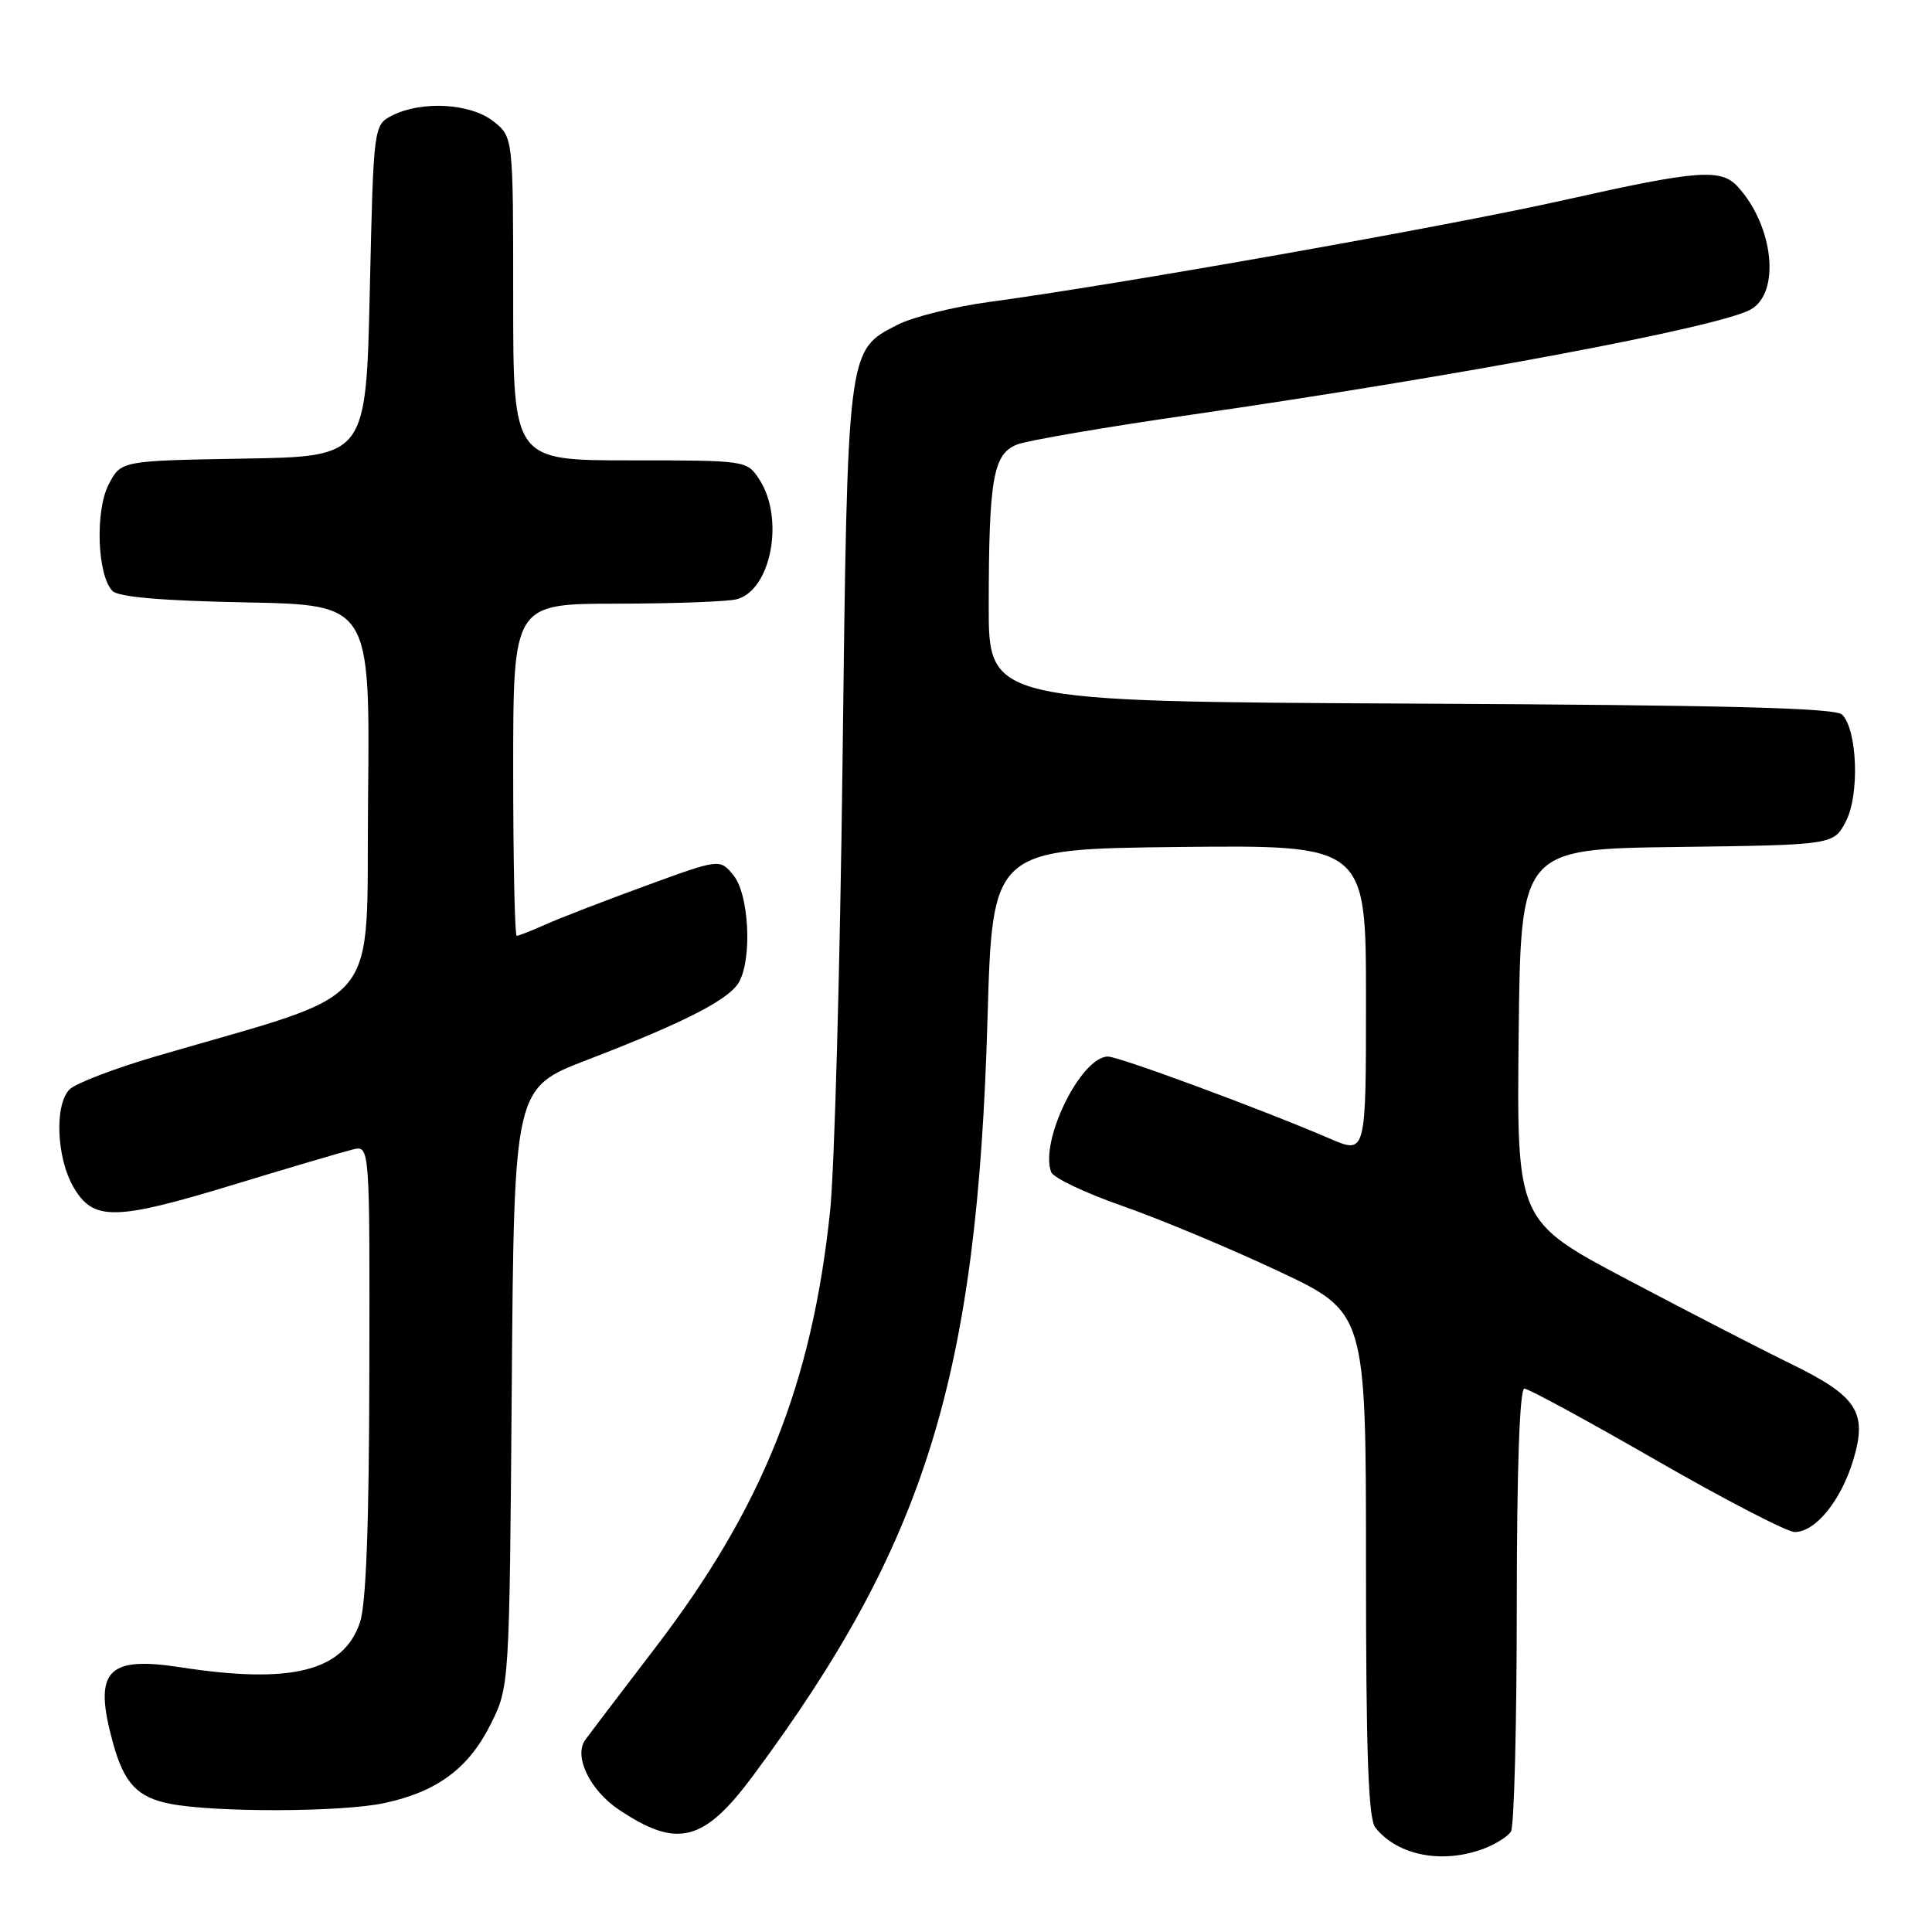 <?xml version="1.0" encoding="UTF-8" standalone="no"?>
<!DOCTYPE svg PUBLIC "-//W3C//DTD SVG 1.1//EN" "http://www.w3.org/Graphics/SVG/1.1/DTD/svg11.dtd" >
<svg xmlns="http://www.w3.org/2000/svg" xmlns:xlink="http://www.w3.org/1999/xlink" version="1.1" viewBox="0 0 256 256">
 <g >
 <path fill="currentColor"
d=" M 196.66 244.94 C 198.20 244.35 199.80 243.34 200.21 242.69 C 200.63 242.03 200.98 228.56 200.98 212.75 C 200.99 194.55 201.36 184.00 201.99 184.00 C 202.53 184.00 210.40 188.28 219.47 193.50 C 228.55 198.72 236.80 203.00 237.81 203.00 C 240.57 203.00 243.94 198.84 245.57 193.45 C 247.47 187.10 246.10 185.00 237.21 180.67 C 233.52 178.87 223.85 173.89 215.73 169.60 C 200.97 161.81 200.97 161.81 201.23 137.15 C 201.50 112.50 201.50 112.50 222.23 112.23 C 242.97 111.96 242.97 111.96 244.60 108.81 C 246.42 105.29 246.11 96.71 244.09 94.69 C 243.21 93.80 228.59 93.43 186.95 93.23 C 131.00 92.95 131.00 92.95 131.01 80.23 C 131.03 63.34 131.60 60.10 134.82 58.88 C 136.22 58.35 146.61 56.57 157.93 54.94 C 193.38 49.81 227.52 43.40 231.92 41.04 C 235.94 38.89 235.06 30.04 230.31 24.79 C 228.05 22.29 225.09 22.51 207.21 26.52 C 191.85 29.97 147.85 37.76 131.07 40.01 C 126.43 40.64 120.98 41.99 118.96 43.02 C 112.24 46.45 112.31 45.88 111.64 101.00 C 111.31 128.23 110.57 155.00 109.99 160.50 C 107.58 183.44 101.02 199.80 86.81 218.36 C 82.24 224.33 78.07 229.82 77.54 230.56 C 76.00 232.70 78.15 237.19 81.95 239.75 C 89.74 244.99 93.25 244.11 99.82 235.24 C 122.68 204.41 129.49 182.42 130.85 135.00 C 131.50 112.50 131.50 112.50 156.25 112.23 C 181.00 111.97 181.00 111.97 181.00 132.45 C 181.00 152.93 181.00 152.93 176.25 150.89 C 167.24 147.01 148.28 140.00 146.81 140.00 C 143.23 140.00 137.72 151.22 139.29 155.32 C 139.58 156.07 143.83 158.09 148.74 159.80 C 153.65 161.52 162.91 165.38 169.33 168.40 C 181.00 173.88 181.00 173.88 181.00 207.25 C 181.00 232.44 181.31 241.00 182.25 242.18 C 185.21 245.89 191.16 247.03 196.66 244.94 Z  M 50.91 238.92 C 57.90 237.43 62.08 234.33 65.00 228.50 C 67.50 223.50 67.50 223.50 67.81 183.83 C 68.12 144.16 68.12 144.16 77.81 140.44 C 90.78 135.45 96.72 132.40 97.96 130.07 C 99.68 126.86 99.23 118.50 97.20 116.00 C 95.39 113.77 95.39 113.77 85.45 117.41 C 79.98 119.41 74.02 121.71 72.22 122.53 C 70.41 123.34 68.72 124.00 68.47 124.00 C 68.21 124.00 68.00 114.10 68.00 102.00 C 68.00 80.00 68.00 80.00 81.75 79.99 C 89.31 79.98 96.46 79.72 97.63 79.40 C 102.20 78.17 103.98 68.68 100.61 63.52 C 98.96 61.01 98.92 61.00 83.48 61.00 C 68.00 61.00 68.00 61.00 68.00 39.57 C 68.00 18.15 68.00 18.15 65.37 16.07 C 62.34 13.69 55.91 13.32 52.00 15.29 C 49.50 16.56 49.50 16.56 49.00 38.53 C 48.50 60.50 48.50 60.50 32.26 60.77 C 16.03 61.05 16.03 61.05 14.40 64.19 C 12.58 67.71 12.89 76.28 14.91 78.31 C 15.70 79.11 21.54 79.61 32.56 79.82 C 49.03 80.14 49.03 80.14 48.77 105.78 C 48.47 134.44 51.33 130.97 20.59 139.99 C 15.13 141.59 10.02 143.55 9.22 144.35 C 7.20 146.37 7.48 153.43 9.74 157.30 C 12.36 161.82 15.21 161.77 31.00 156.96 C 38.42 154.70 45.51 152.61 46.75 152.31 C 49.00 151.77 49.00 151.77 48.94 181.63 C 48.91 202.01 48.51 212.61 47.69 215.00 C 45.49 221.47 38.57 223.19 23.90 220.92 C 14.10 219.40 12.32 221.42 15.00 231.05 C 16.46 236.32 18.23 238.18 22.58 239.02 C 28.61 240.18 45.32 240.12 50.91 238.92 Z "/>
</g>
</svg>